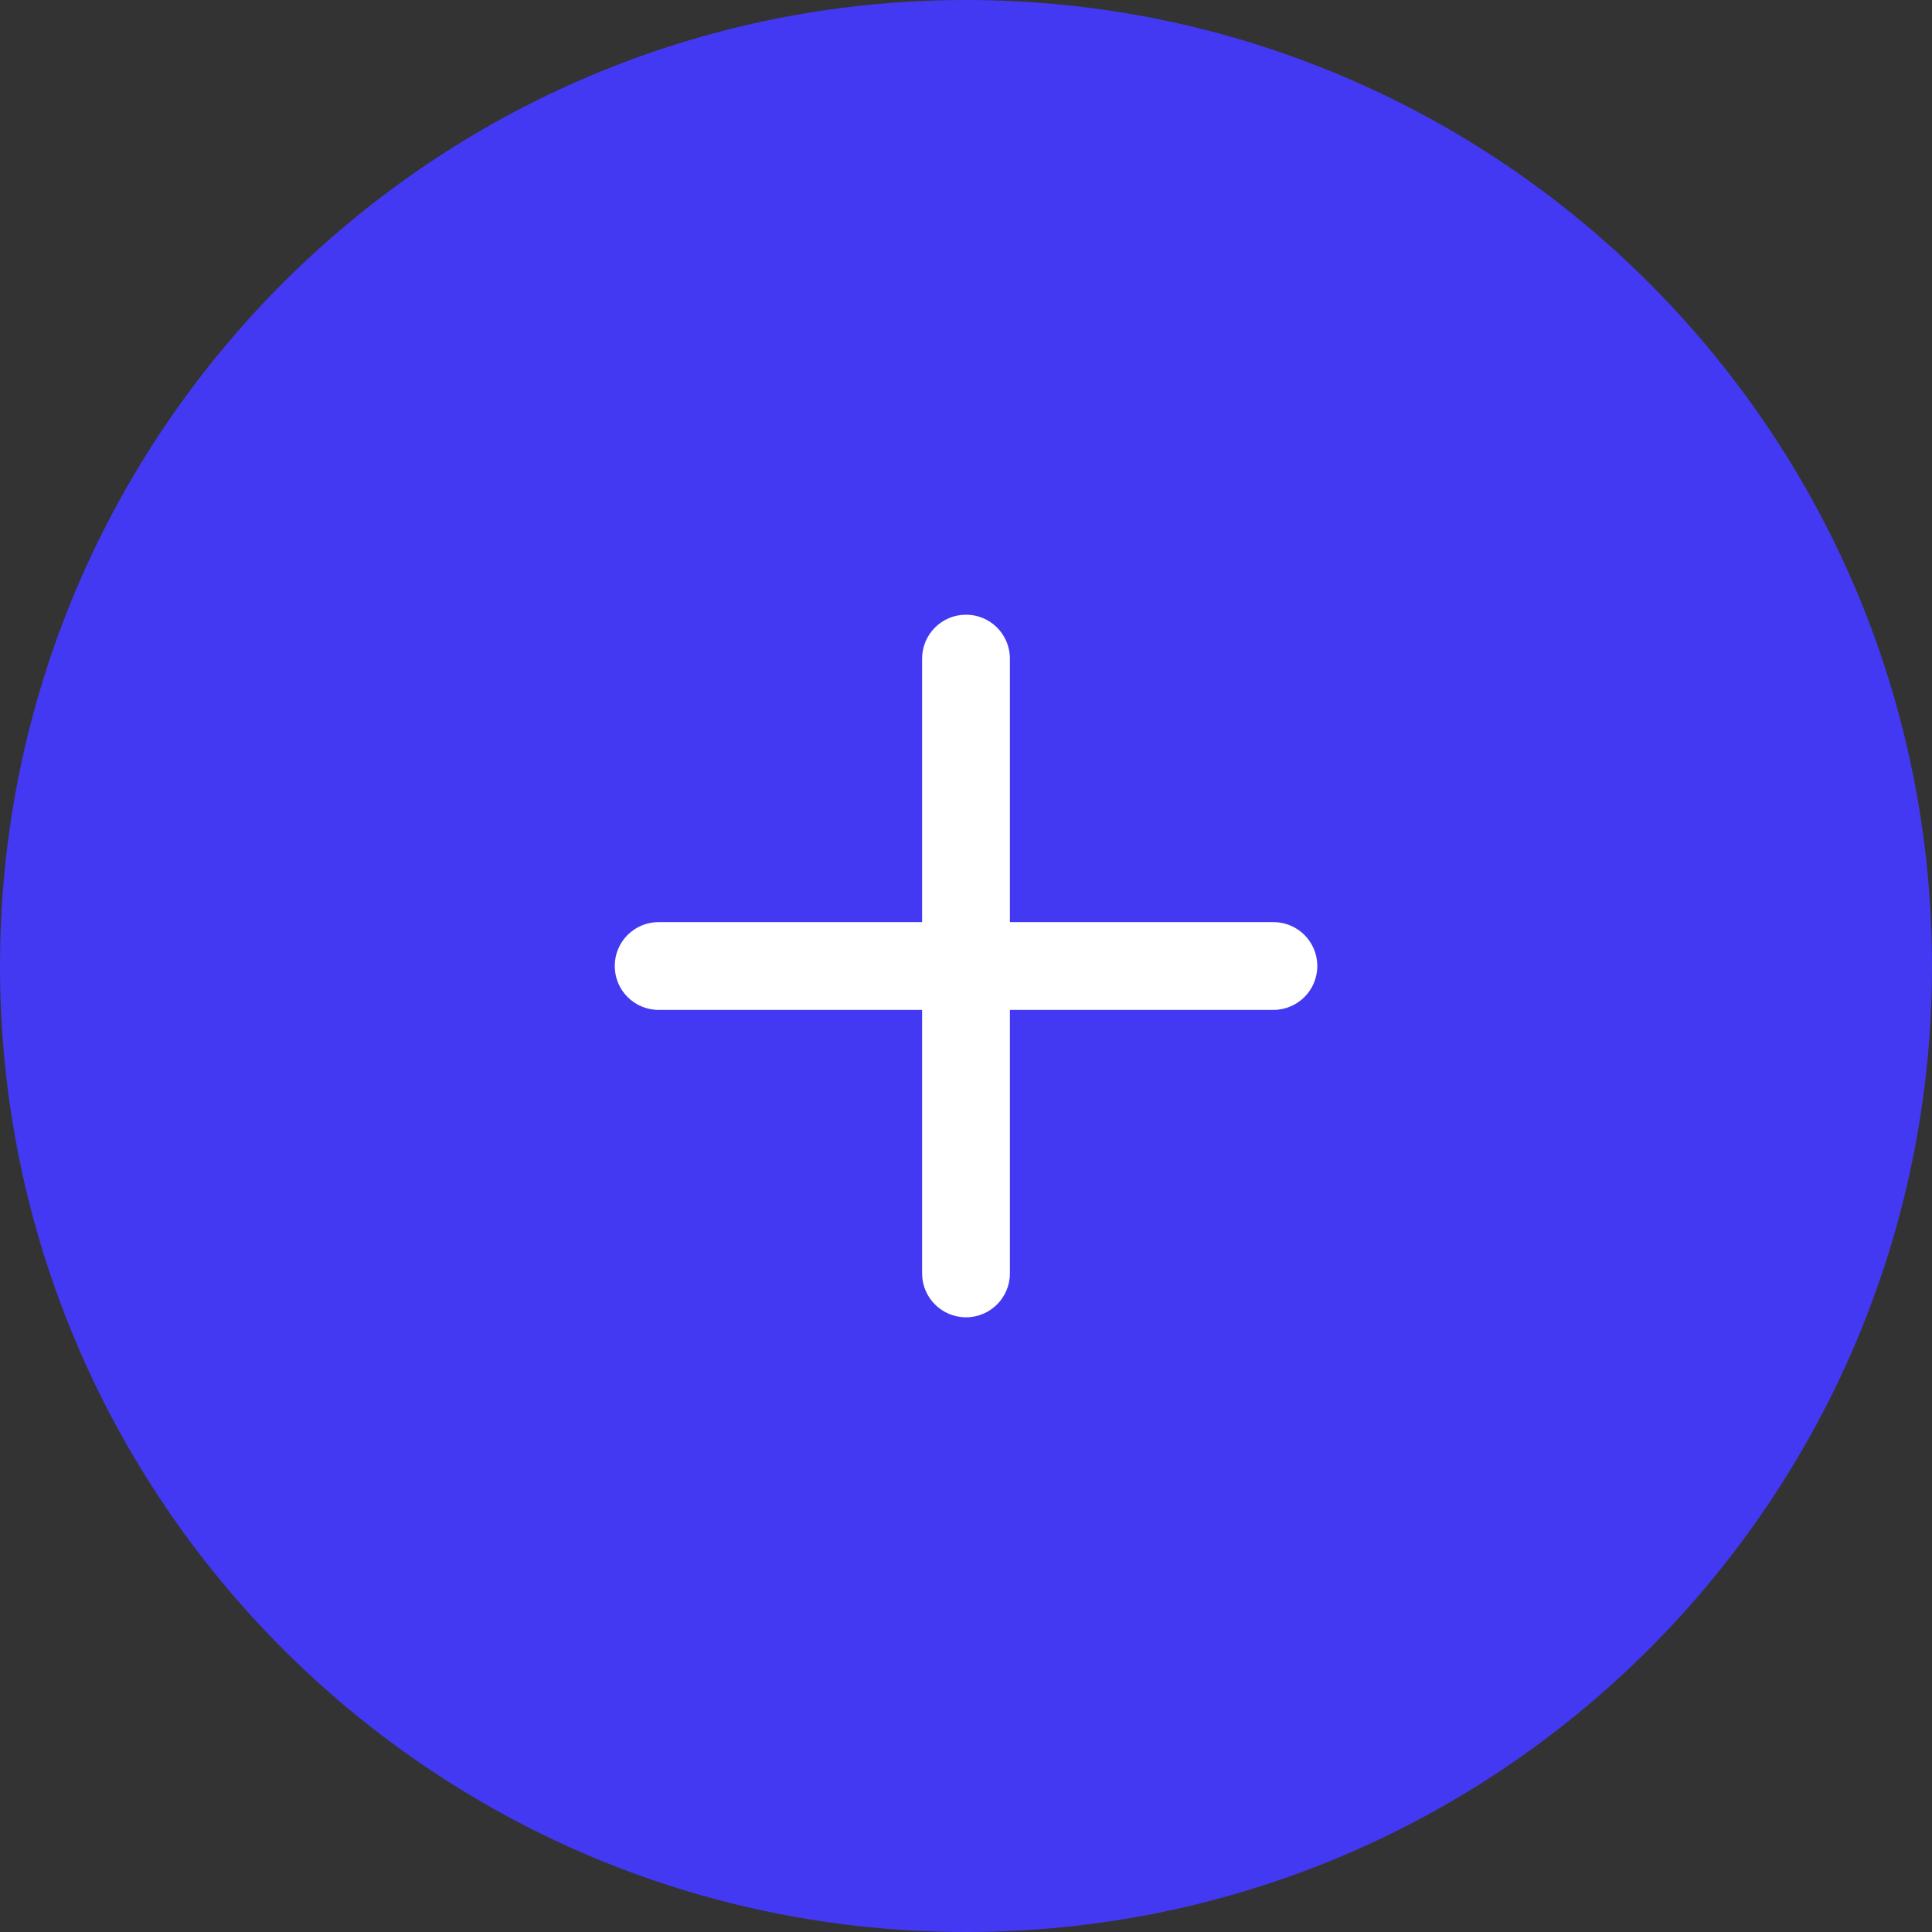 <svg width="36" height="36" viewBox="0 0 36 36" fill="none" xmlns="http://www.w3.org/2000/svg">
<rect x="0" y="0" width="36" height="36" fill="#333333" stroke="none"/>
<path fill-rule="evenodd" clip-rule="evenodd" d="M18 36C27.941 36 36 27.941 36 18C36 8.059 27.941 0 18 0C8.059 0 0 8.059 0 18C0 27.941 8.059 36 18 36Z" fill="#4339F2"/>
<path fill-rule="evenodd" clip-rule="evenodd" d="M23.727 17.182H18.818V12.273C18.818 11.82 18.452 11.454 18 11.454C17.548 11.454 17.182 11.82 17.182 12.273V17.182H12.273C11.821 17.182 11.455 17.547 11.455 18C11.455 18.453 11.821 18.818 12.273 18.818H17.182V23.727C17.182 24.18 17.548 24.546 18 24.546C18.452 24.546 18.818 24.18 18.818 23.727V18.818H23.727C24.179 18.818 24.546 18.453 24.546 18C24.546 17.547 24.179 17.182 23.727 17.182Z" fill="white"/>
</svg>
